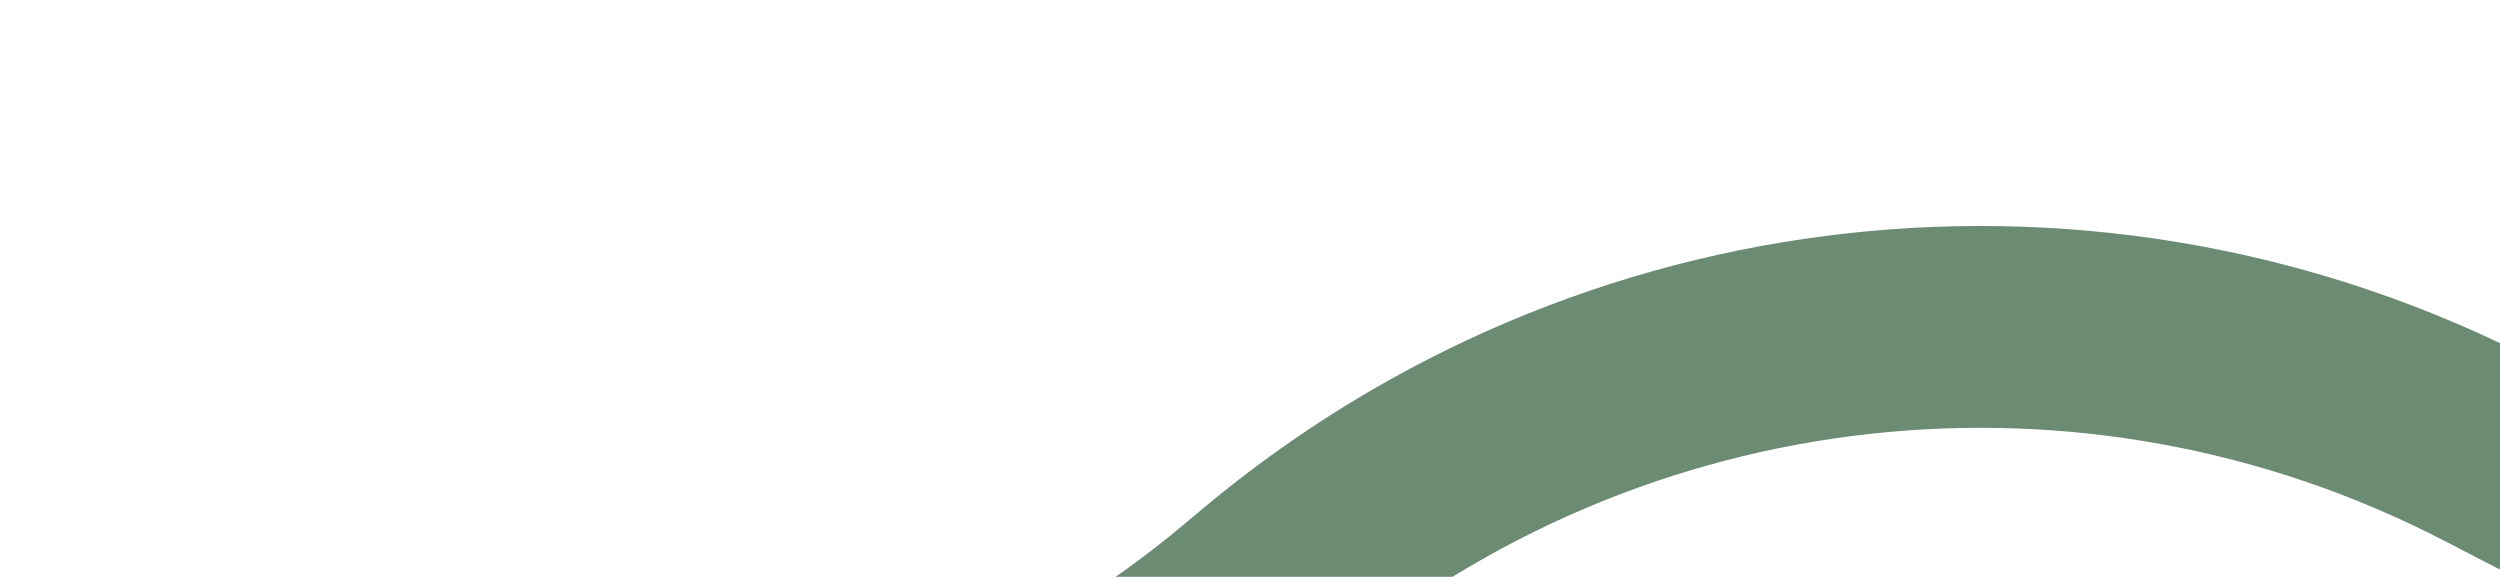 <svg width="1920" height="443" viewBox="0 0 1920 443" fill="none" xmlns="http://www.w3.org/2000/svg">
<path fill-rule="evenodd" clip-rule="evenodd" d="M-951.947 606.218L-1353.4 959.224L-1251.04 1075.62L-849.594 722.617C-614.582 515.963 -275.884 477.142 -0.209 625.263C325.836 800.448 725.725 759.244 1009.2 521.256L1022.58 510.018C1262.24 308.814 1599.38 271.469 1877.27 415.345L1914.53 434.64C2240.8 603.567 2633.67 578.533 2935.86 369.562L3285.51 127.769L3197.35 0.282L2847.7 242.076C2592.68 418.427 2261.13 439.553 1985.8 296.995L1948.53 277.701C1615.08 105.05 1210.51 149.864 922.92 391.307L909.534 402.545C674.653 599.739 343.31 633.88 73.154 488.724C-259.552 309.961 -668.317 356.812 -951.947 606.218Z" fill="#6C8B73"/>
</svg>
